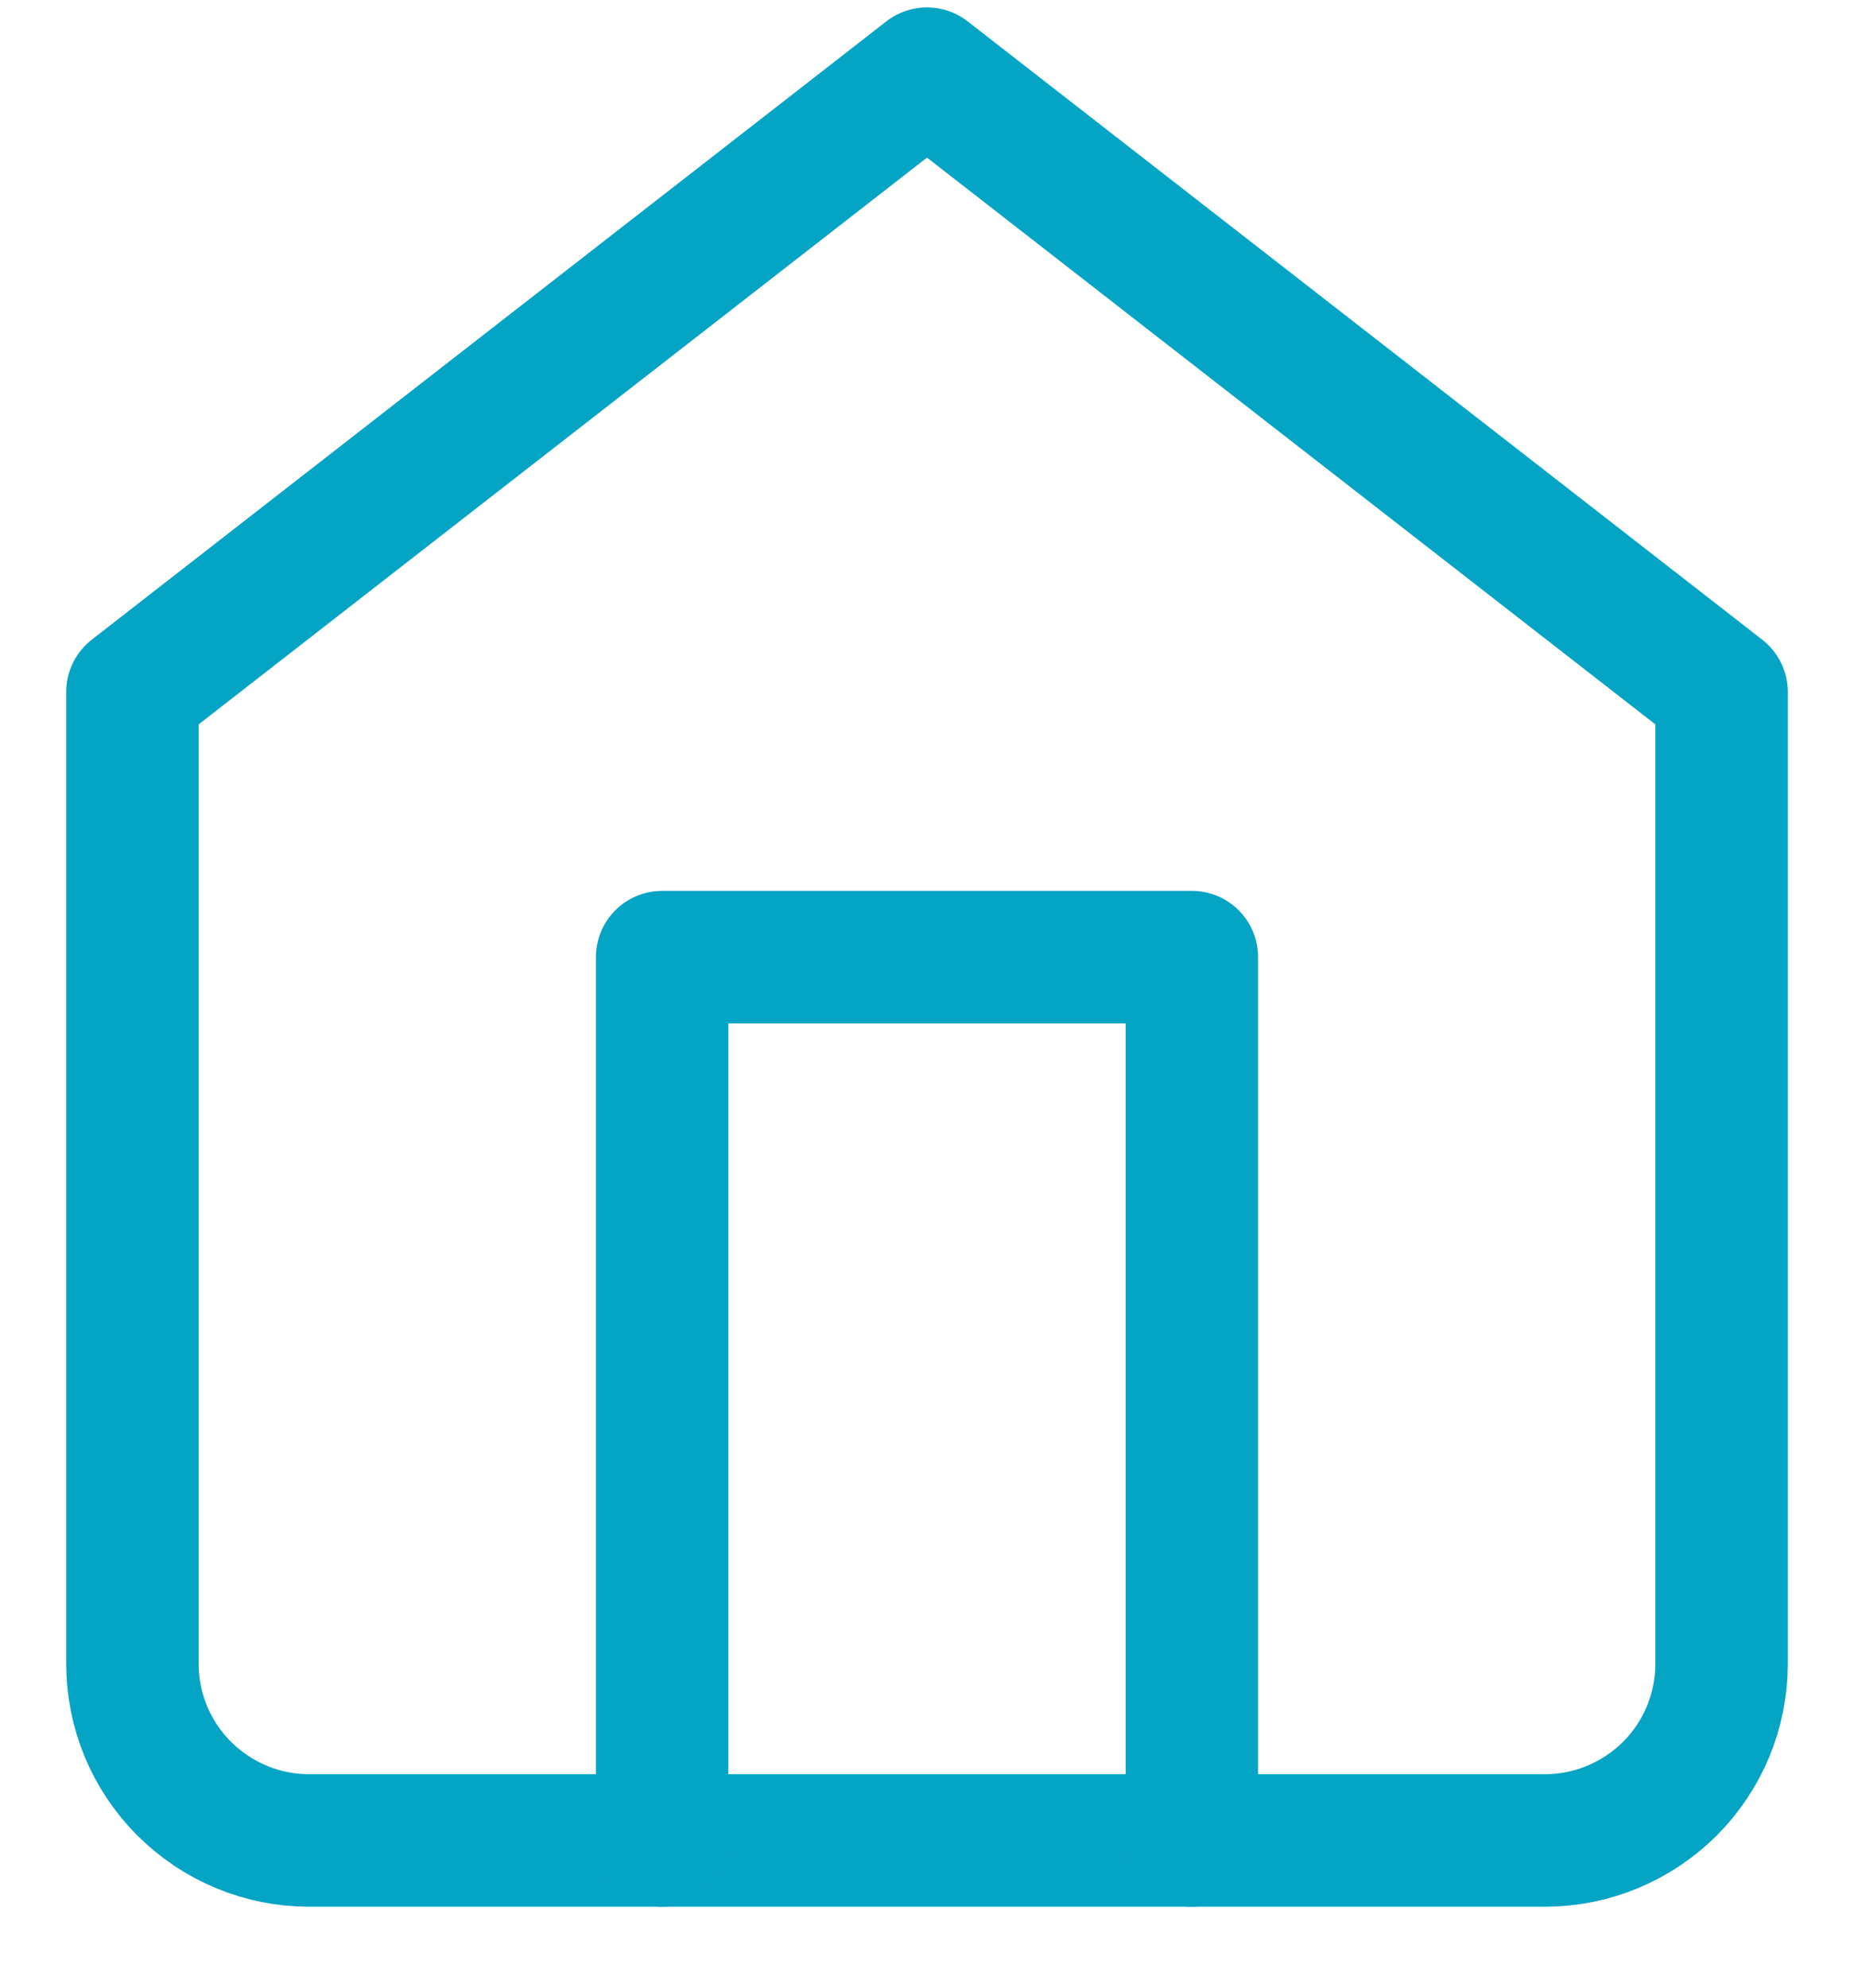 <svg width="14" height="15" viewBox="0 0 14 15" fill="none" xmlns="http://www.w3.org/2000/svg">
<path d="M1 5.222L7 0.556L13 5.222V12.556C13 12.909 12.86 13.248 12.61 13.498C12.359 13.748 12.02 13.889 11.667 13.889H2.333C1.98 13.889 1.641 13.748 1.391 13.498C1.14 13.248 1 12.909 1 12.556V5.222Z" stroke="#04A4C5" stroke-linecap="round" stroke-linejoin="round"/>
<path d="M5 13.889V7.223H9V13.889" stroke="#04A4C5" stroke-linecap="round" stroke-linejoin="round"/>
</svg>
